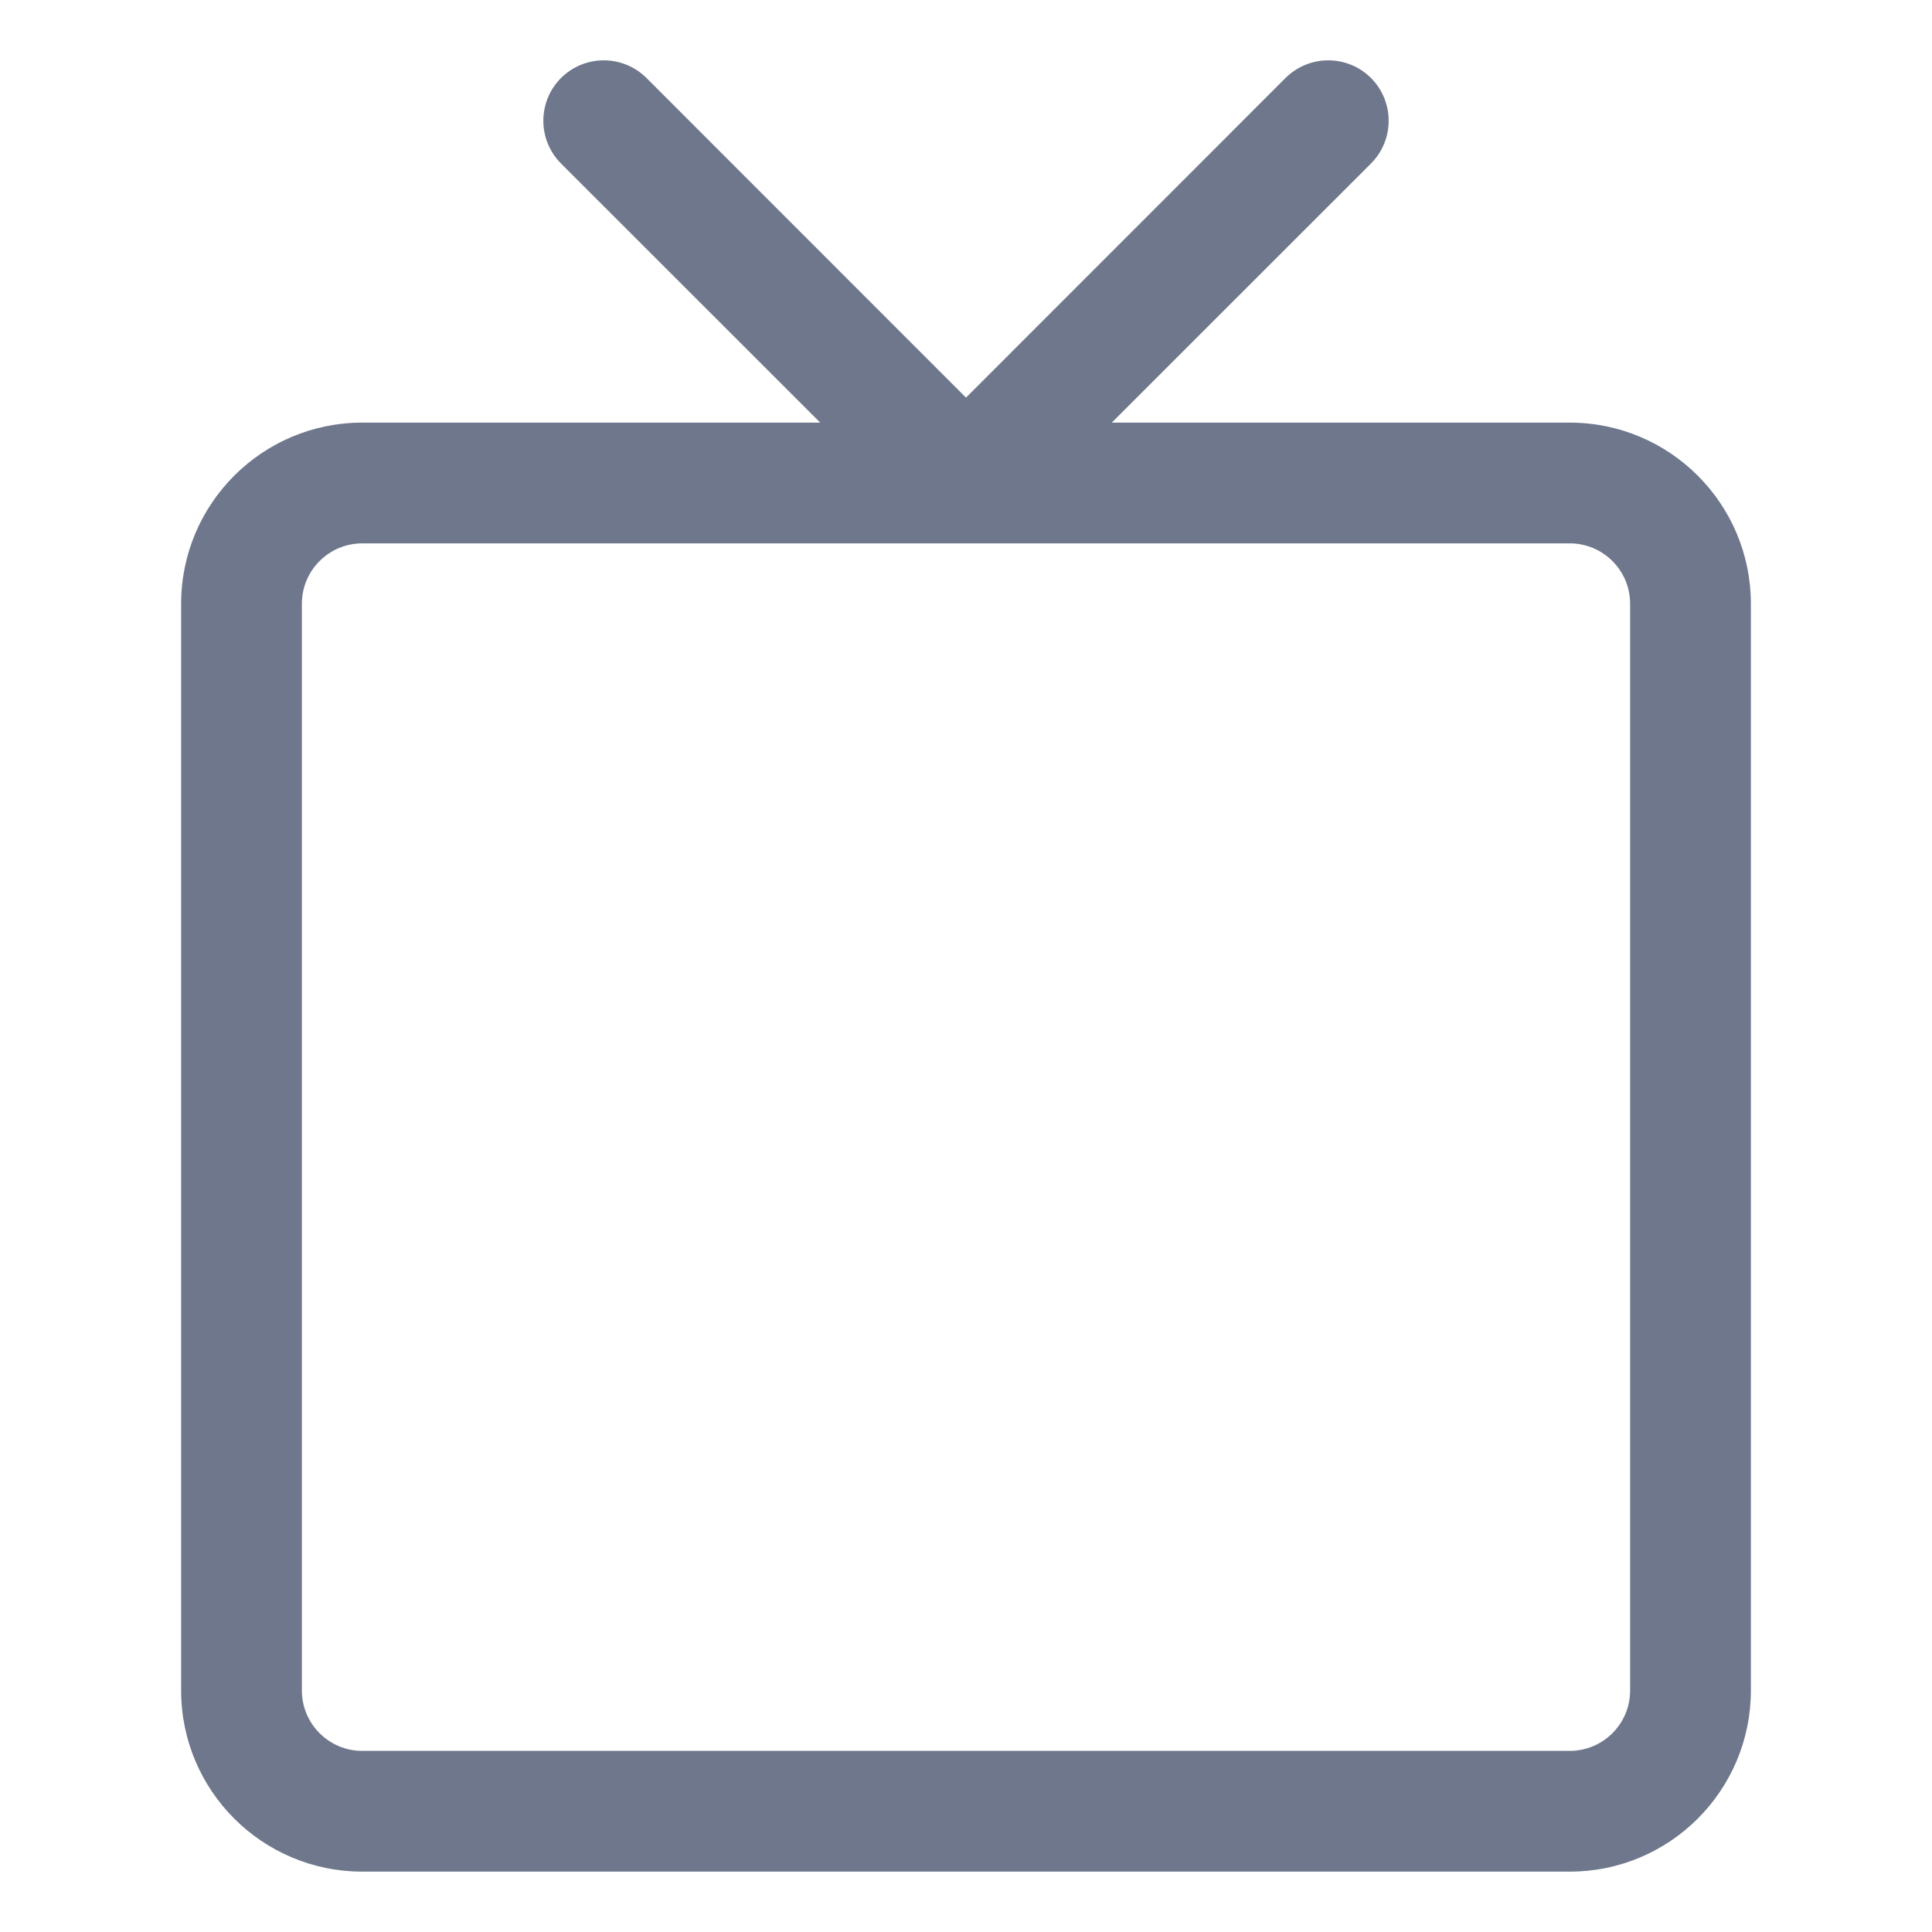 <svg width="16" height="16" viewBox="0 0 16 16" fill="none" xmlns="http://www.w3.org/2000/svg">
<path fill-rule="evenodd" clip-rule="evenodd" d="M5.354 0.646C5.158 0.451 4.842 0.451 4.646 0.646C4.451 0.842 4.451 1.158 4.646 1.354L6.793 3.5H3C2.172 3.5 1.5 4.172 1.5 5V14C1.5 14.828 2.172 15.5 3 15.5H13C13.828 15.5 14.5 14.828 14.5 14V5C14.5 4.172 13.828 3.5 13 3.5H9.207L11.354 1.354C11.549 1.158 11.549 0.842 11.354 0.646C11.158 0.451 10.842 0.451 10.646 0.646L8 3.293L5.354 0.646ZM8 4.5C8 4.5 8 4.5 8 4.5H3C2.724 4.5 2.5 4.724 2.5 5V14C2.5 14.276 2.724 14.5 3 14.5H13C13.276 14.5 13.5 14.276 13.5 14V5C13.5 4.724 13.276 4.5 13 4.5H8Z" fill="#6E778C"/>
</svg>
